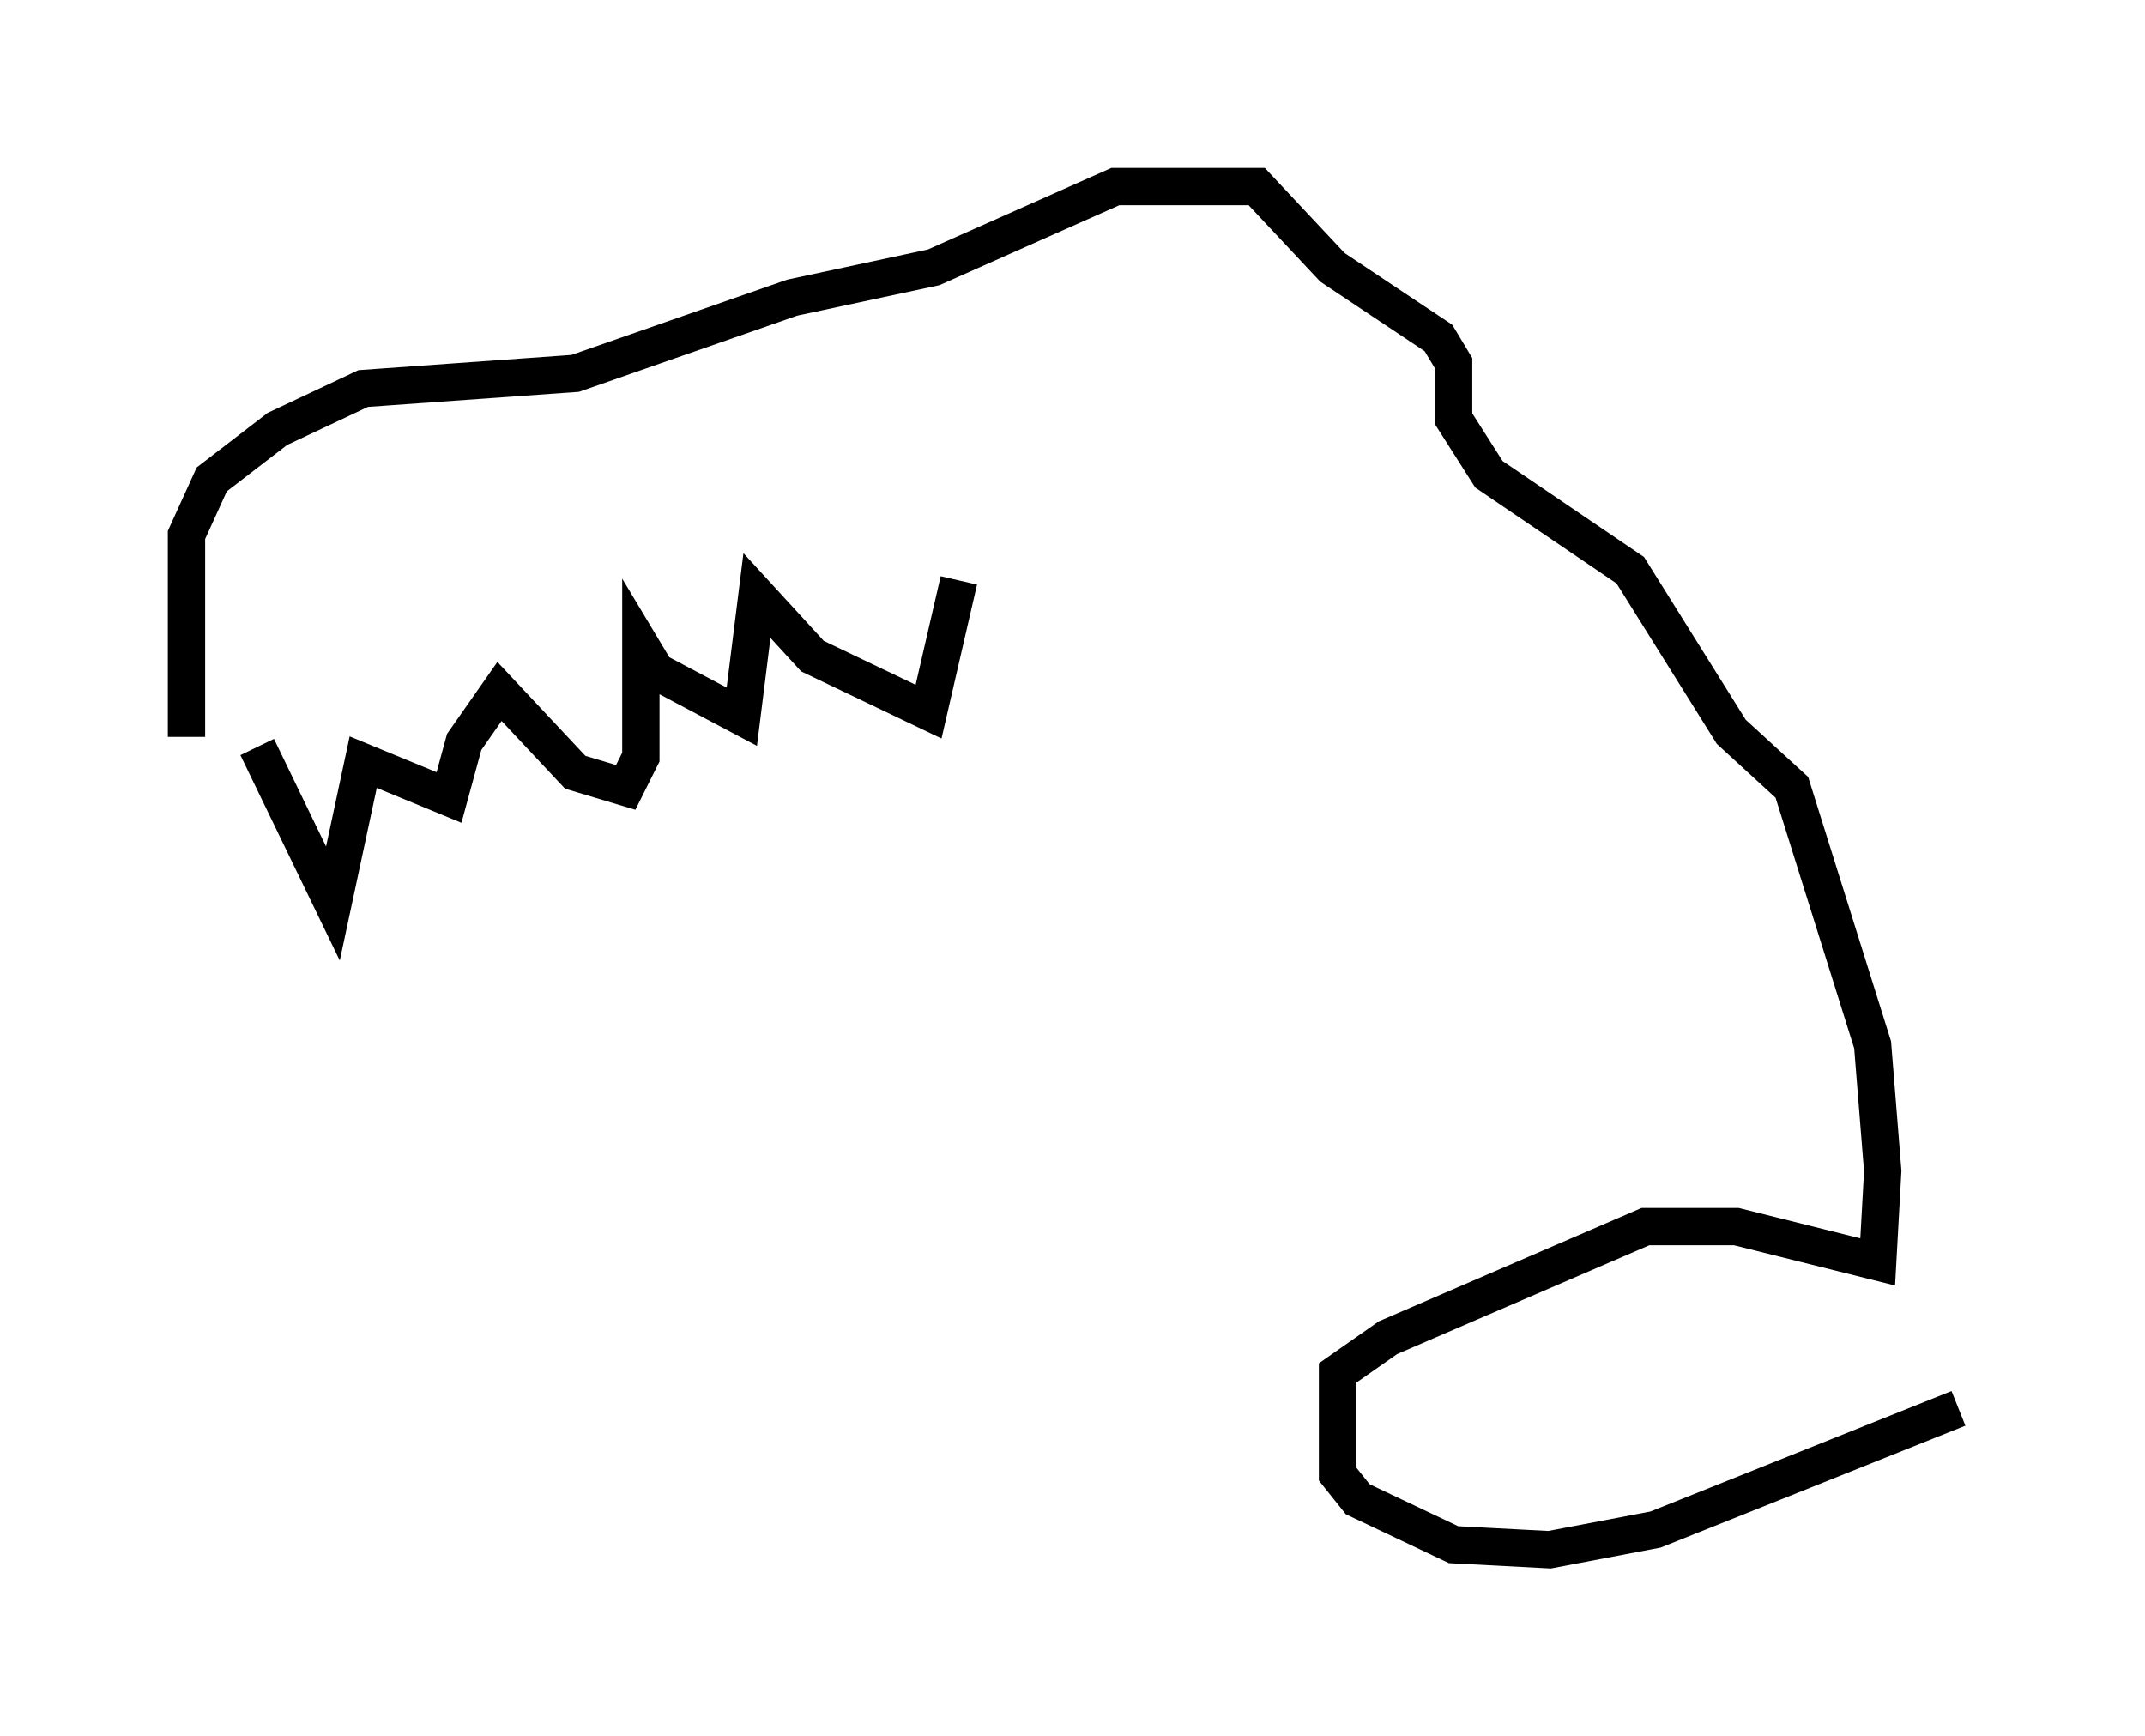 <?xml version="1.0" encoding="utf-8" ?>
<svg baseProfile="full" height="46.535" version="1.1" width="57.496" xmlns="http://www.w3.org/2000/svg" xmlns:ev="http://www.w3.org/2001/xml-events" xmlns:xlink="http://www.w3.org/1999/xlink"><defs /><rect fill="white" height="46.535" width="57.496" x="0" y="0" /><path d="M5.406, 19.208 m1.488, 0.812 l2.03, 4.195 0.812, -3.789 l2.3, 0.947 0.406, -1.488 l0.947, -1.353 2.03, 2.165 l1.353, 0.406 0.406, -0.812 l0.0, -2.977 0.406, 0.677 l2.3, 1.218 0.406, -3.248 l1.488, 1.624 3.112, 1.488 l0.812, -3.518 m-20.703, 4.195 l0.0, -5.413 0.677, -1.488 l1.759, -1.353 2.3, -1.083 l5.683, -0.406 5.819, -2.03 l3.789, -0.812 4.871, -2.165 l3.789, 0.0 2.03, 2.165 l2.842, 1.894 0.406, 0.677 l0.0, 1.488 0.947, 1.488 l3.789, 2.571 2.706, 4.33 l1.624, 1.488 2.165, 6.901 l0.271, 3.383 -0.135, 2.436 l-3.789, -0.947 -2.436, 0.0 l-6.901, 2.977 -1.353, 0.947 l0.0, 2.706 0.541, 0.677 l2.571, 1.218 2.571, 0.135 l2.842, -0.541 8.119, -3.248 " fill="none" stroke="black" stroke-width="1" /></svg>